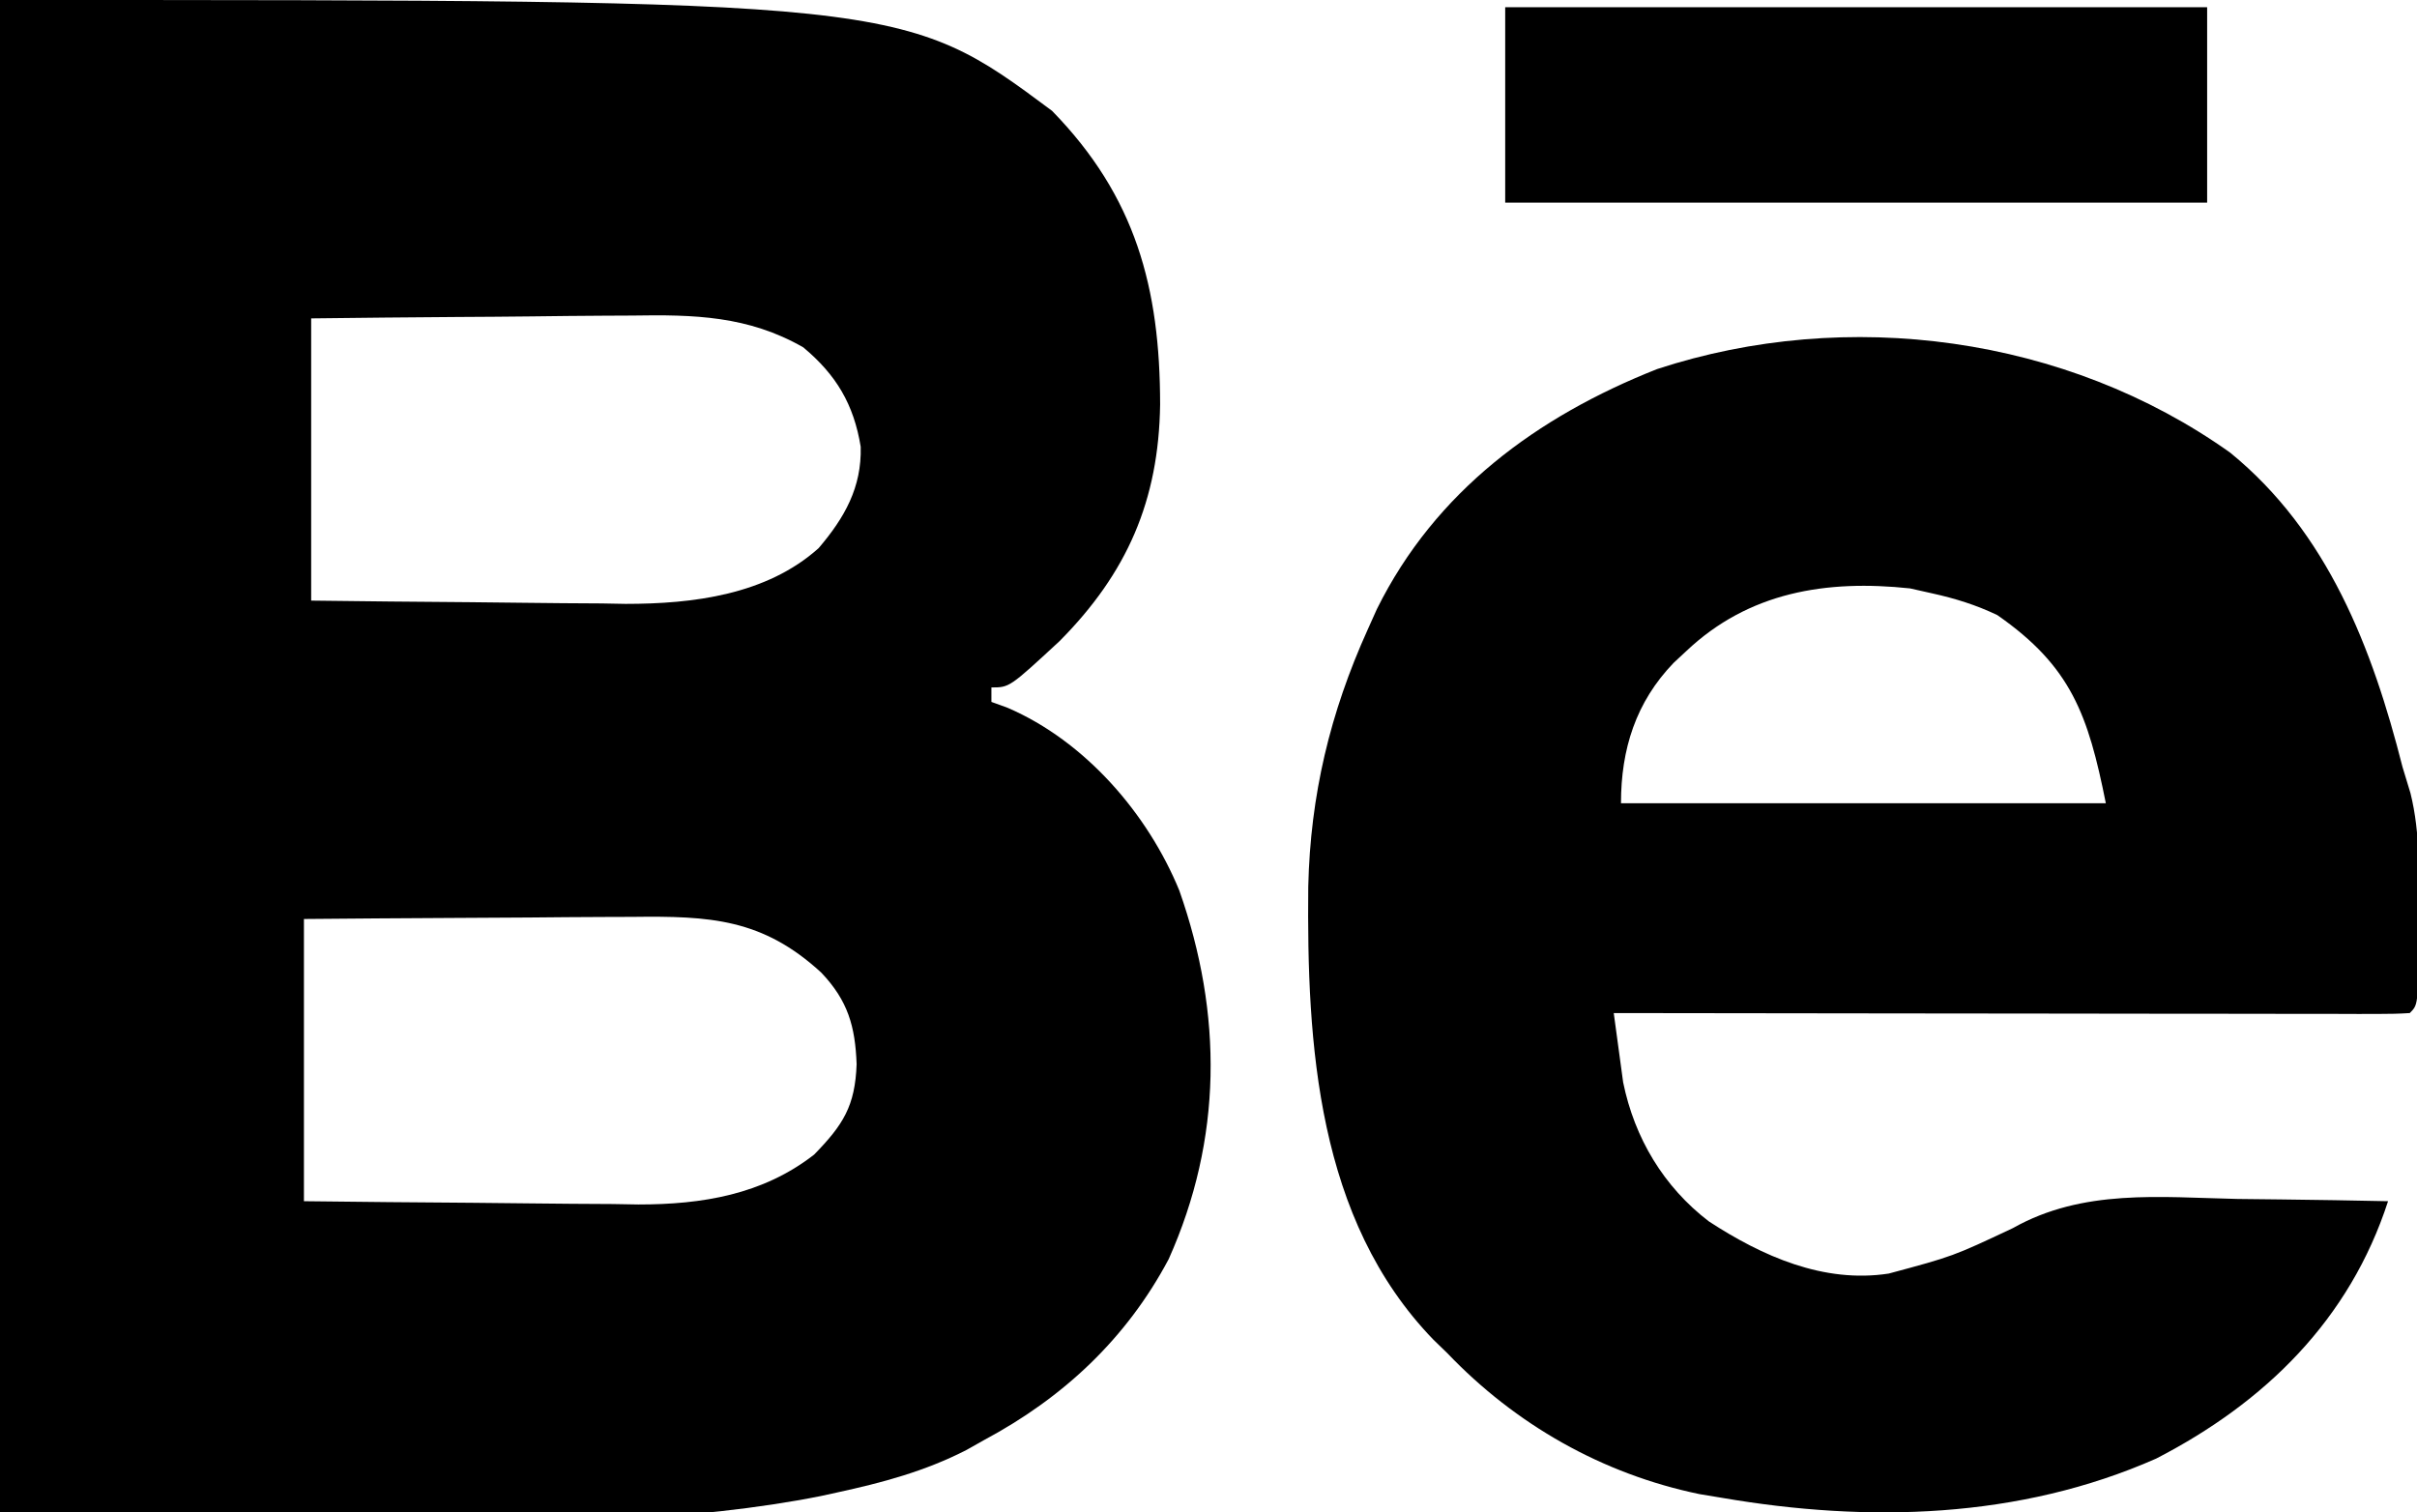<?xml version="1.0" encoding="UTF-8"?>
<svg version="1.1" xmlns="http://www.w3.org/2000/svg" width="334" height="209">
<path d="M0 0 C124.795 0 124.795 0 145.375 15.312 C156.968 27.182 160.302 39.829 160.315 55.911 C160.122 69.164 155.765 79.194 146.395 88.621 C139.498 95 139.498 95 137 95 C137 95.66 137 96.32 137 97 C137.736 97.267 138.472 97.534 139.23 97.809 C149.949 102.419 158.612 112.444 162.969 123.07 C168.984 140.16 168.938 157.383 161.5 174 C155.667 184.99 146.945 193.15 136 199 C135.185 199.459 134.371 199.918 133.531 200.391 C127.801 203.327 121.942 204.893 115.688 206.25 C114.942 206.413 114.196 206.577 113.428 206.745 C78.659 213.699 25.688 209 0 209 C0 140.03 0 71.06 0 0 Z M43 44 C43 56.87 43 69.74 43 83 C50.311 83.092 57.619 83.172 64.93 83.22 C67.412 83.24 69.894 83.267 72.375 83.302 C75.963 83.351 79.549 83.373 83.137 83.391 C84.229 83.411 85.321 83.432 86.446 83.453 C95.78 83.456 105.929 82.202 113.125 75.75 C116.704 71.555 119.093 67.361 118.938 61.738 C117.98 55.862 115.549 51.793 111 48 C103.372 43.635 95.933 43.464 87.336 43.609 C86.063 43.615 84.789 43.621 83.478 43.627 C80.127 43.645 76.777 43.681 73.427 43.725 C69.994 43.767 66.562 43.785 63.129 43.805 C56.419 43.845 49.71 43.924 43 44 Z M42 127 C42 139.87 42 152.74 42 166 C49.774 166.092 57.547 166.172 65.322 166.22 C67.963 166.24 70.604 166.267 73.244 166.302 C77.055 166.351 80.865 166.373 84.676 166.391 C86.428 166.422 86.428 166.422 88.216 166.453 C97.004 166.456 105.386 165.099 112.5 159.562 C116.52 155.442 118.167 152.845 118.375 147.062 C118.181 141.837 117.177 138.289 113.488 134.41 C105.364 126.943 98.114 126.575 87.41 126.707 C86.11 126.711 84.811 126.716 83.472 126.72 C80.037 126.731 76.603 126.761 73.169 126.794 C69.656 126.825 66.144 126.839 62.631 126.854 C55.754 126.884 48.877 126.943 42 127 Z " fill="#000000" transform="translate(0,0)"/>
<path d="M0 0 C13.505 11.009 19.656 27.04 23.82 43.449 C24.183 44.64 24.545 45.831 24.918 47.059 C26.335 52.758 26.072 58.552 26.008 64.387 C26.007 66.109 26.007 66.109 26.006 67.865 C25.961 76.309 25.961 76.309 24.82 77.449 C23.391 77.545 21.957 77.571 20.524 77.569 C19.597 77.571 18.67 77.572 17.715 77.574 C16.69 77.57 15.665 77.566 14.609 77.563 C13 77.563 13 77.563 11.357 77.563 C7.792 77.562 4.226 77.555 0.66 77.547 C-1.805 77.545 -4.269 77.544 -6.734 77.543 C-13.236 77.539 -19.738 77.529 -26.24 77.518 C-32.869 77.507 -39.498 77.503 -46.127 77.498 C-59.145 77.487 -72.162 77.47 -85.18 77.449 C-84.914 79.494 -84.633 81.536 -84.348 83.578 C-84.193 84.716 -84.039 85.853 -83.88 87.026 C-82.306 94.722 -78.287 101.461 -72.031 106.242 C-64.644 111.058 -56.163 114.831 -47.18 113.449 C-38.299 111.065 -38.299 111.065 -30.029 107.169 C-20.337 101.71 -9.761 102.903 1.008 103.137 C3.029 103.162 5.051 103.185 7.072 103.205 C11.989 103.26 16.904 103.346 21.82 103.449 C16.512 119.814 4.844 131.252 -10.227 139.02 C-29.131 147.372 -50.058 147.9 -70.18 144.449 C-71.742 144.19 -71.742 144.19 -73.336 143.926 C-86.76 141.147 -98.755 134.312 -108.18 124.449 C-109.127 123.531 -109.127 123.531 -110.094 122.594 C-126.187 105.968 -127.607 81.744 -127.395 59.969 C-127.103 47.361 -124.393 35.982 -119.18 24.449 C-118.761 23.516 -118.342 22.583 -117.91 21.621 C-109.845 5.351 -95.772 -4.99 -79.18 -11.551 C-52.91 -20.162 -22.656 -16.119 0 0 Z M-75.18 27.449 C-76.029 28.238 -76.029 28.238 -76.895 29.043 C-82.129 34.47 -84.18 40.979 -84.18 48.449 C-62.07 48.449 -39.96 48.449 -17.18 48.449 C-19.626 36.219 -21.977 29.545 -32.18 22.449 C-35.124 21.045 -38 20.15 -41.18 19.449 C-42.696 19.109 -42.696 19.109 -44.242 18.762 C-55.782 17.534 -66.534 19.248 -75.18 27.449 Z " fill="#000000" transform="translate(308.18,62.551)"/>
<path d="M0 0 C32.01 0 64.02 0 97 0 C97 8.91 97 17.82 97 27 C64.99 27 32.98 27 0 27 C0 18.09 0 9.18 0 0 Z " fill="#000000" transform="translate(208,1)"/>
</svg>
